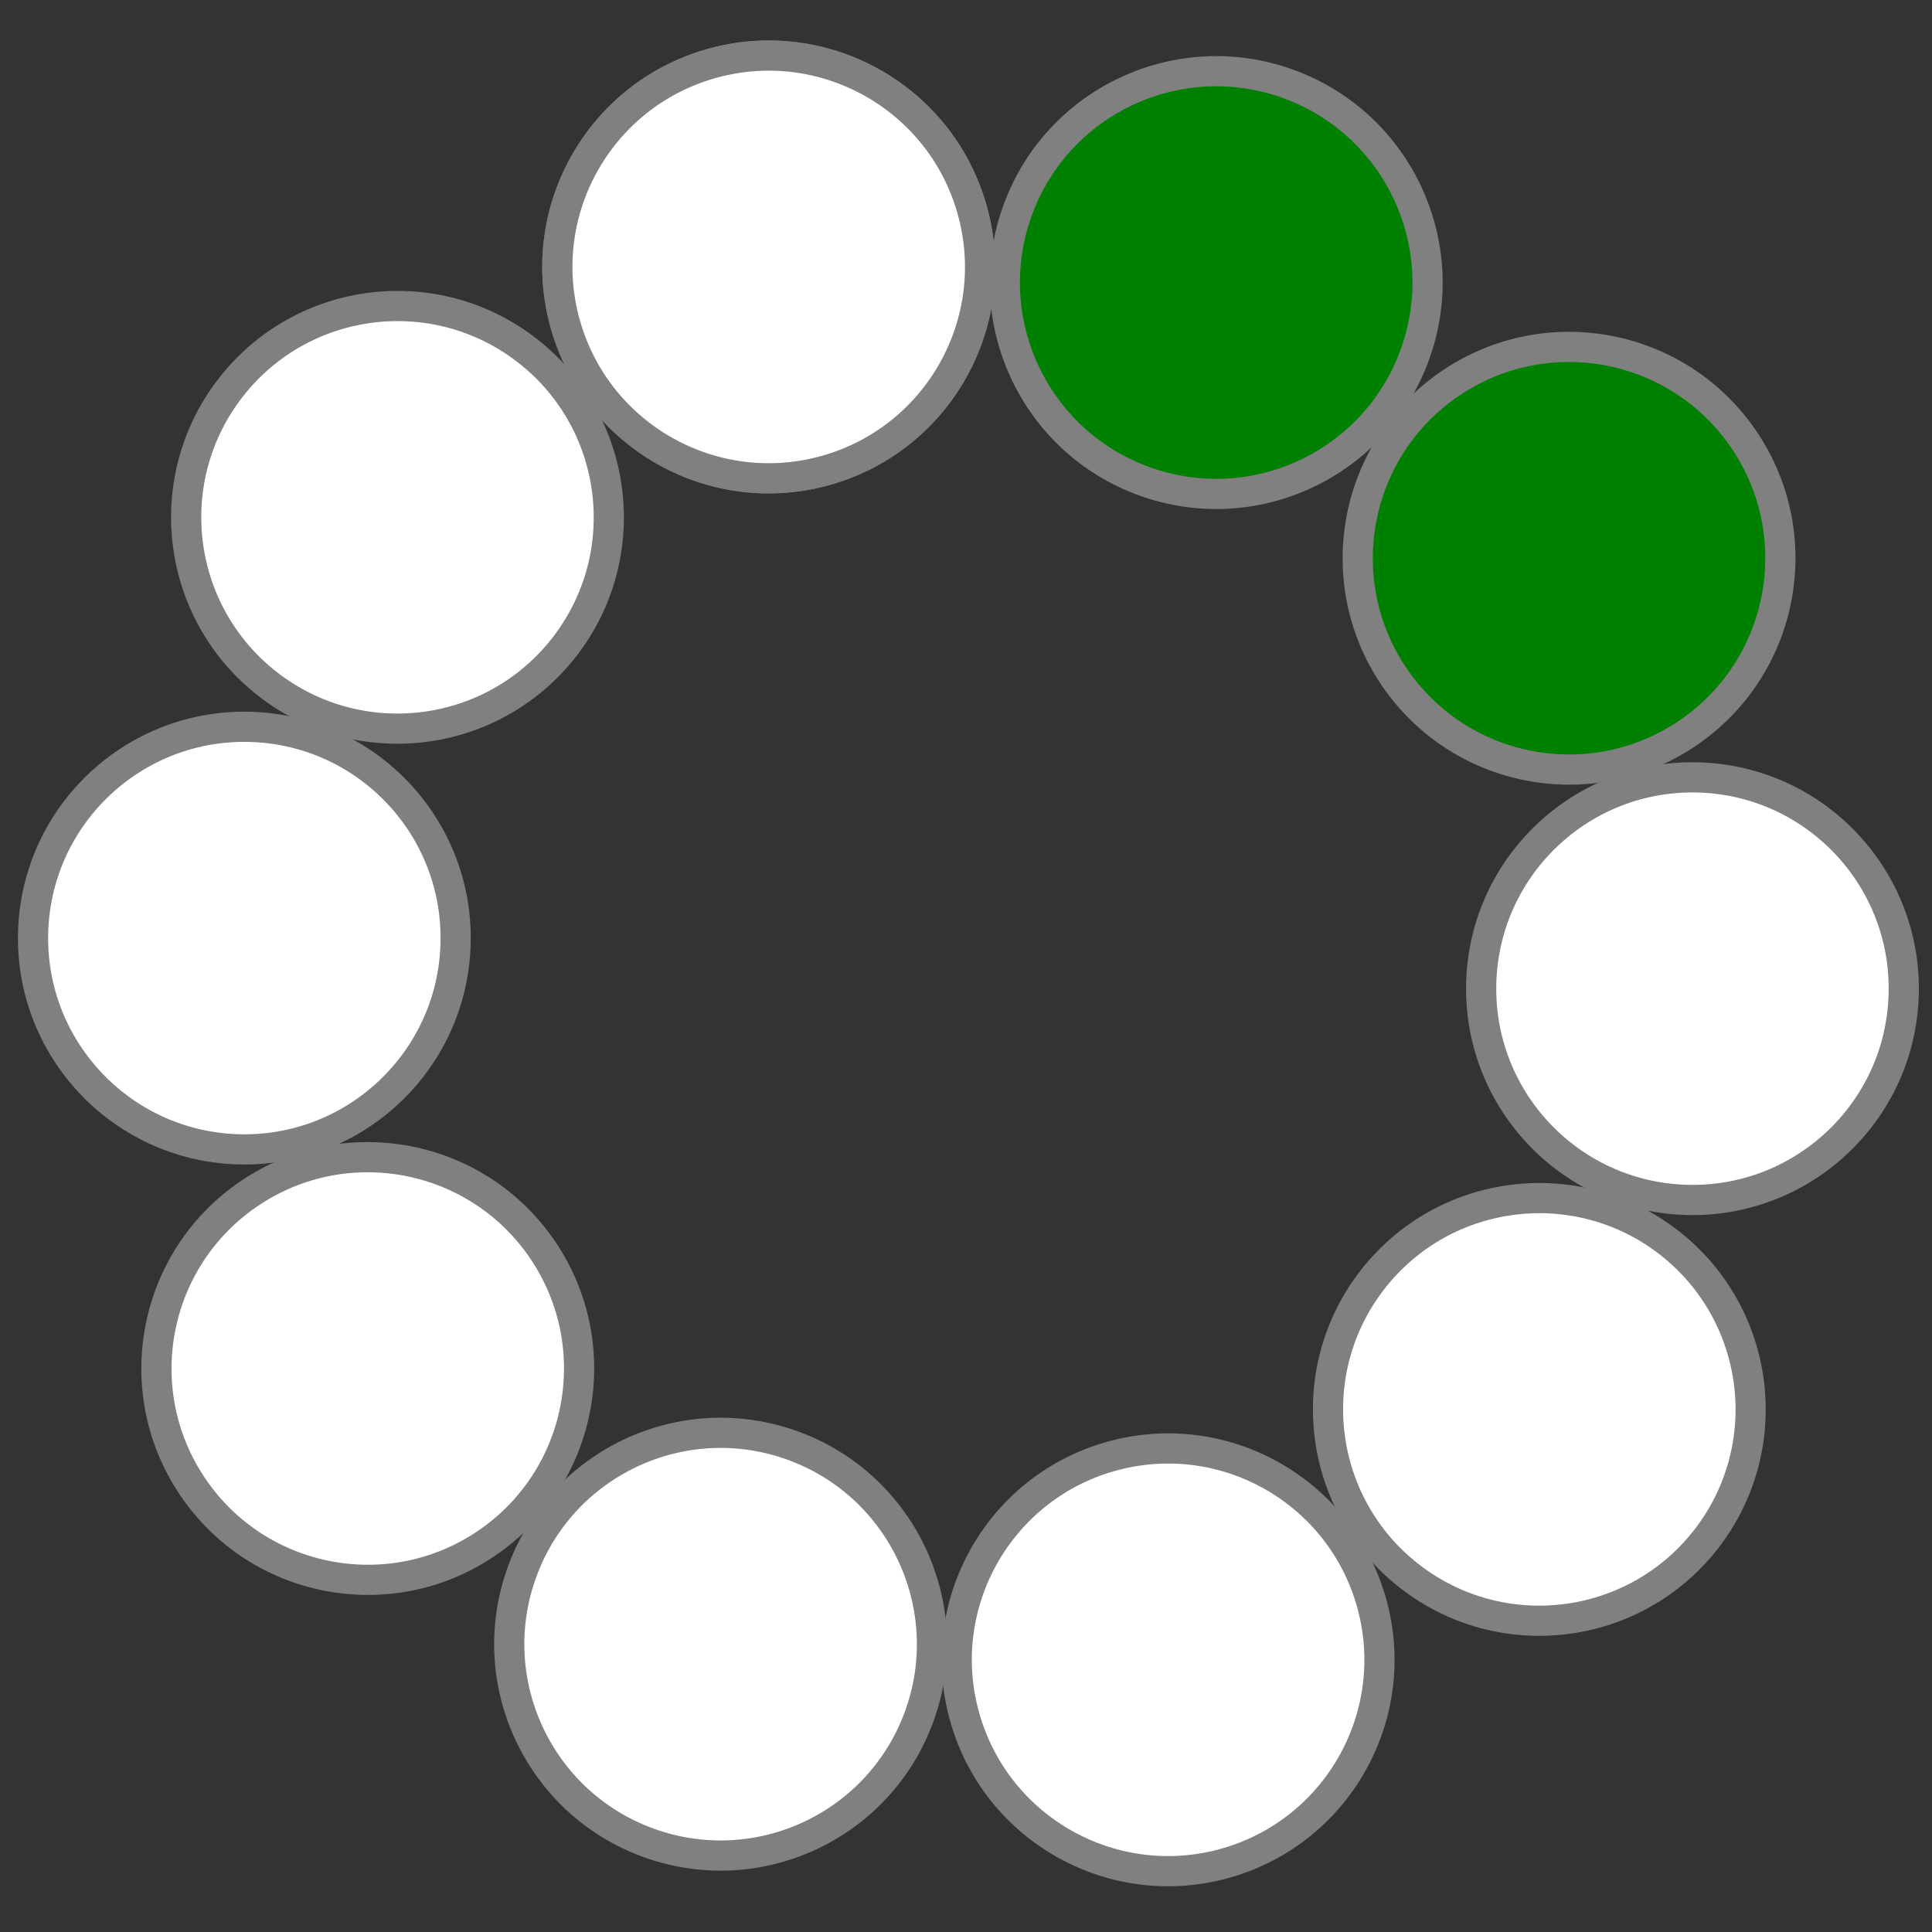     <svg height="64" width="64">
        <rect width="100%" height="100%" fill="#333333" stroke="none"/>
        <g transform="translate(5 12) rotate(-16 11 11)">
                            <circle cx="24" cy="0" r="7" stroke="gray" stroke-width="1" fill="green" transform="rotate(0 24 24)" />
                            <circle cx="24" cy="0" r="7" stroke="gray" stroke-width="1" fill="green" transform="rotate(36 24 24)" />
                            <circle cx="24" cy="0" r="7" stroke="gray" stroke-width="1" fill="green" transform="rotate(72 24 24)" />
                            <circle cx="24" cy="0" r="7" stroke="gray" stroke-width="1" fill="white" transform="rotate(108 24 24)" />
                            <circle cx="24" cy="0" r="7" stroke="gray" stroke-width="1" fill="white" transform="rotate(144 24 24)" />
                            <circle cx="24" cy="0" r="7" stroke="gray" stroke-width="1" fill="white" transform="rotate(180 24 24)" />
                            <circle cx="24" cy="0" r="7" stroke="gray" stroke-width="1" fill="white" transform="rotate(216 24 24)" />
                            <circle cx="24" cy="0" r="7" stroke="gray" stroke-width="1" fill="white" transform="rotate(252 24 24)" />
                            <circle cx="24" cy="0" r="7" stroke="gray" stroke-width="1" fill="white" transform="rotate(288 24 24)" />
                            <circle cx="24" cy="0" r="7" stroke="gray" stroke-width="1" fill="white" transform="rotate(324 24 24)" />
                            <circle cx="24" cy="0" r="7" stroke="gray" stroke-width="1" fill="white" transform="rotate(360 24 24)" />
                    </g>
        <!-- <rect width="100%" height="100%" stroke="black" fill="none"> -->
    </svg>
    